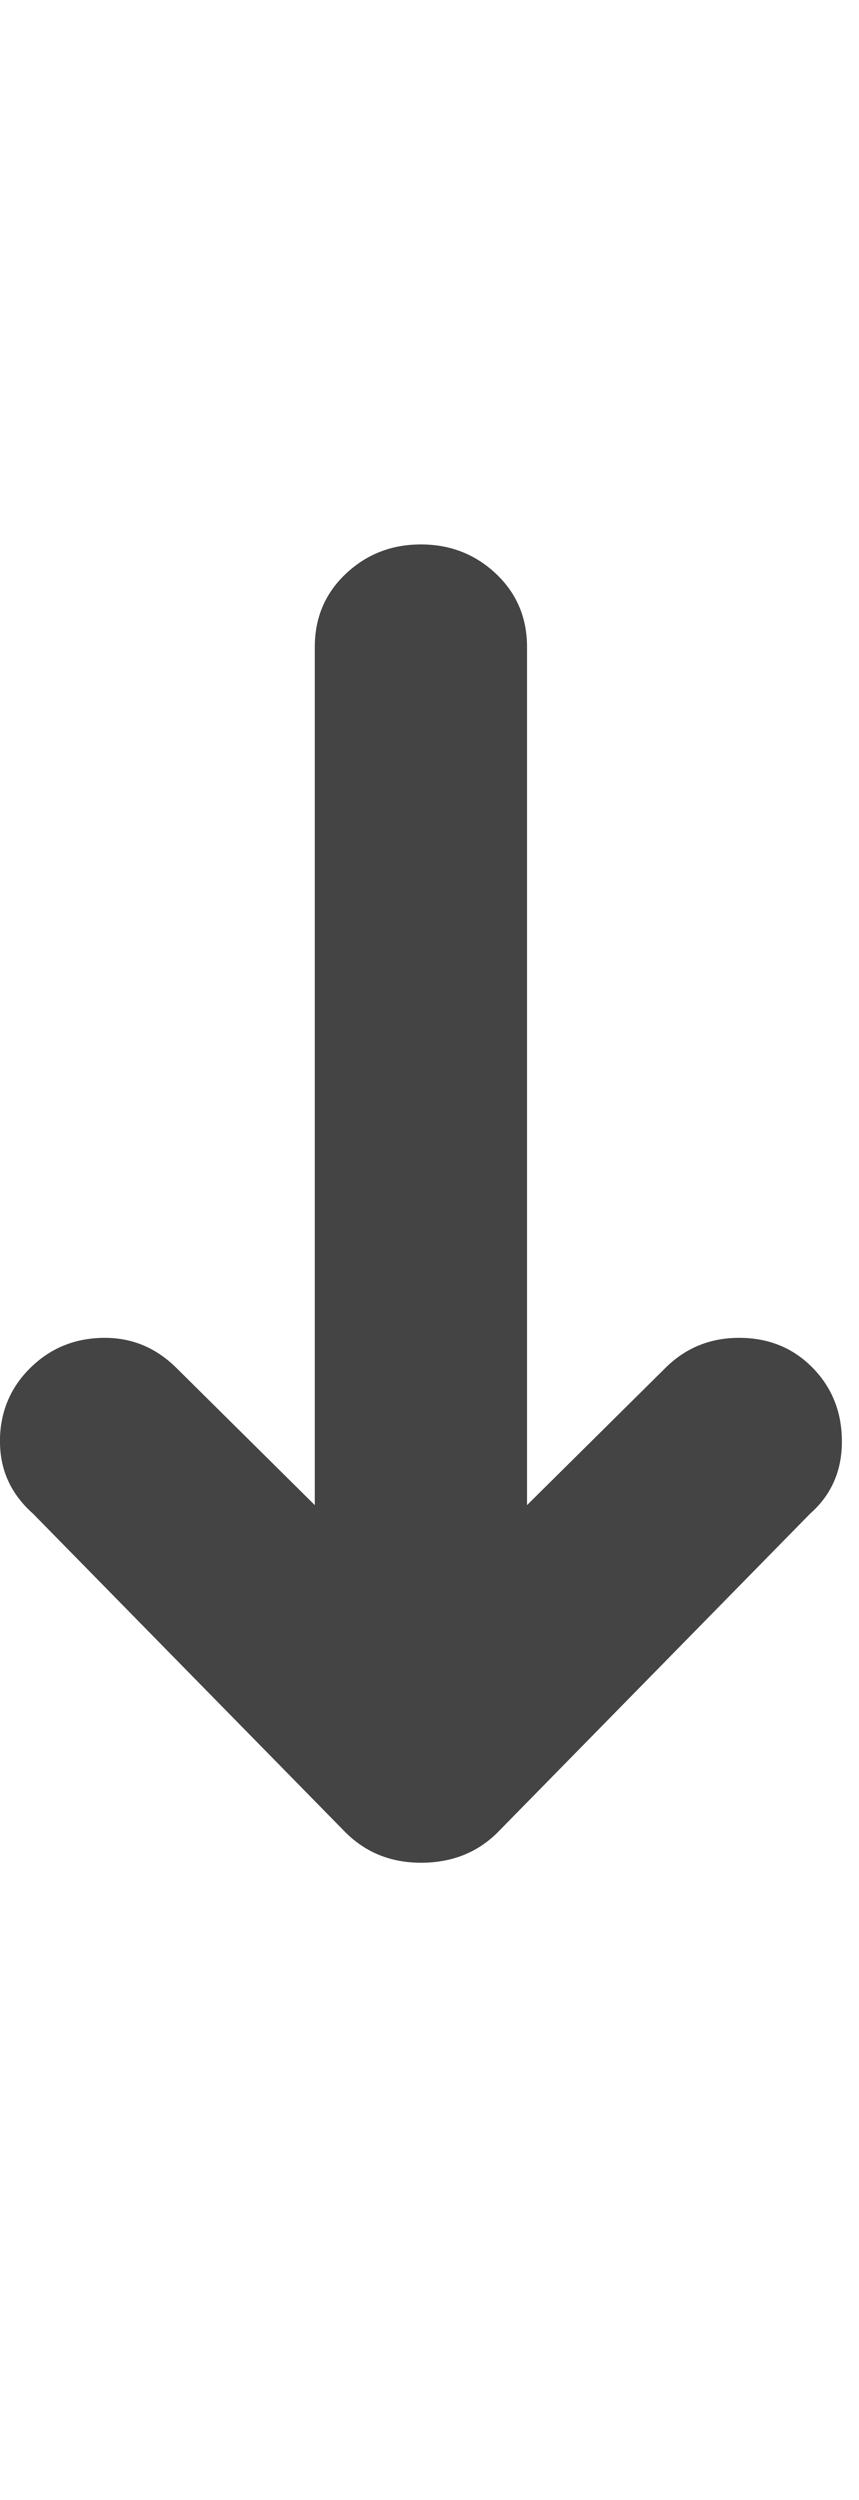 <?xml version="1.0" encoding="utf-8"?>
<!-- Generated by IcoMoon.io -->
<!DOCTYPE svg PUBLIC "-//W3C//DTD SVG 1.1//EN" "http://www.w3.org/Graphics/SVG/1.1/DTD/svg11.dtd">
<svg version="1.1" xmlns="http://www.w3.org/2000/svg" xmlns:xlink="http://www.w3.org/1999/xlink" width="11" height="32" viewBox="0 0 11 32">
<path fill="#444444" d="M0 18.453q0 0.547 0.422 0.922l4 4.078q0.391 0.391 0.969 0.391 0.594 0 0.984-0.391l4-4.078q0.406-0.359 0.406-0.922t-0.375-0.945-0.938-0.383-0.953 0.391l-1.766 1.75v-10.984q0-0.563-0.398-0.938t-0.961-0.375-0.961 0.375-0.398 0.938v10.984l-1.766-1.75q-0.391-0.391-0.922-0.391-0.563 0-0.953 0.383t-0.391 0.945z"></path>
</svg>
